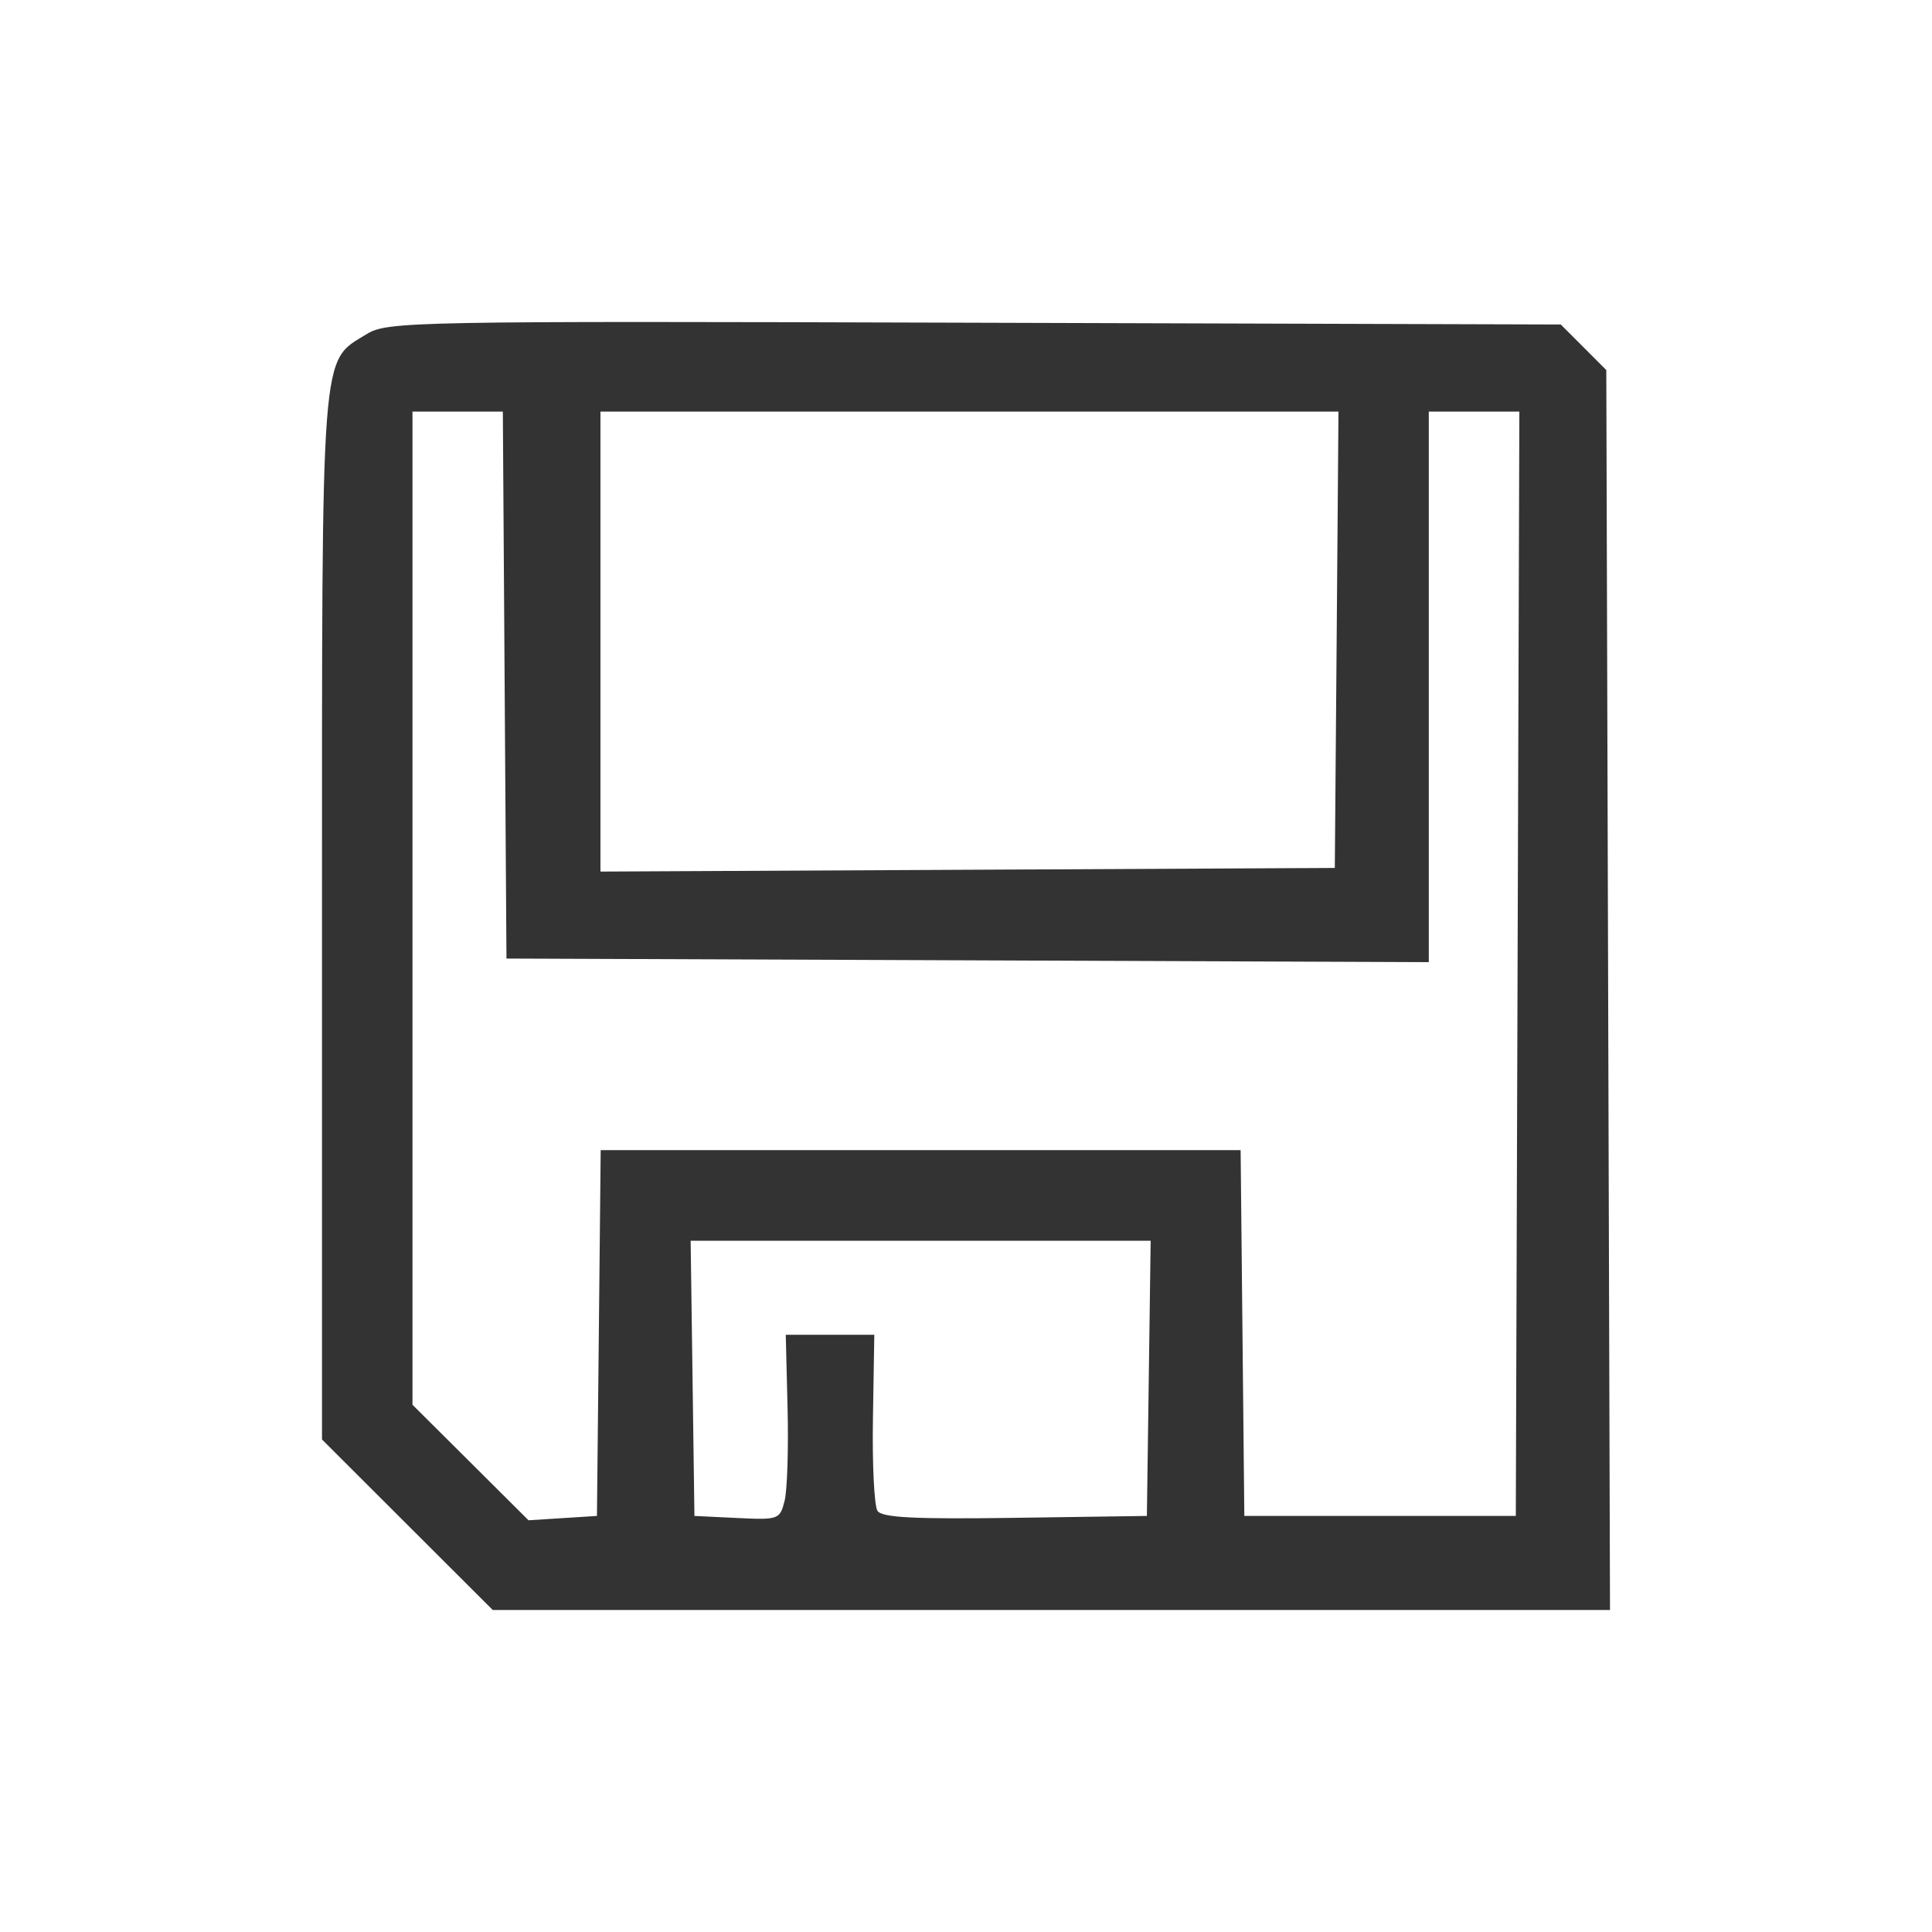<svg width="48" height="48" viewBox="0 0 48 48" fill="none" xmlns="http://www.w3.org/2000/svg">
<path fill-rule="evenodd" clip-rule="evenodd" d="M9.11 8.301C7.958 9.007 8 8.458 8 22.805V35.764L10.121 37.882L12.242 40H26.121H40L39.954 24.597L39.908 9.194L39.343 8.628L38.777 8.062L24.21 8.018C10.193 7.975 9.623 7.986 9.11 8.301ZM12.538 17.02L12.583 23.815L24.041 23.859L35.498 23.904V17.065V10.226H36.623H37.748L37.704 23.945L37.66 37.663H34.287H30.915L30.869 33.119L30.823 28.575H22.873H14.924L14.878 33.119L14.831 37.663L13.981 37.717L13.131 37.771L11.69 36.336L10.248 34.901V22.564V10.226H11.37H12.493L12.538 17.02ZM33.209 15.895L33.163 21.564L24.041 21.609L14.918 21.654V15.94V10.226H24.086H33.254L33.209 15.895ZM28.541 34.244L28.494 37.663L25.221 37.71C22.72 37.746 21.913 37.706 21.801 37.537C21.72 37.416 21.669 36.382 21.688 35.24L21.722 33.162H20.622H19.522L19.567 34.986C19.592 35.989 19.559 37.025 19.493 37.288C19.376 37.752 19.343 37.764 18.313 37.714L17.253 37.663L17.206 34.244L17.159 30.826H22.873H28.588L28.541 34.244Z" fill="#333333"/>
</svg>
